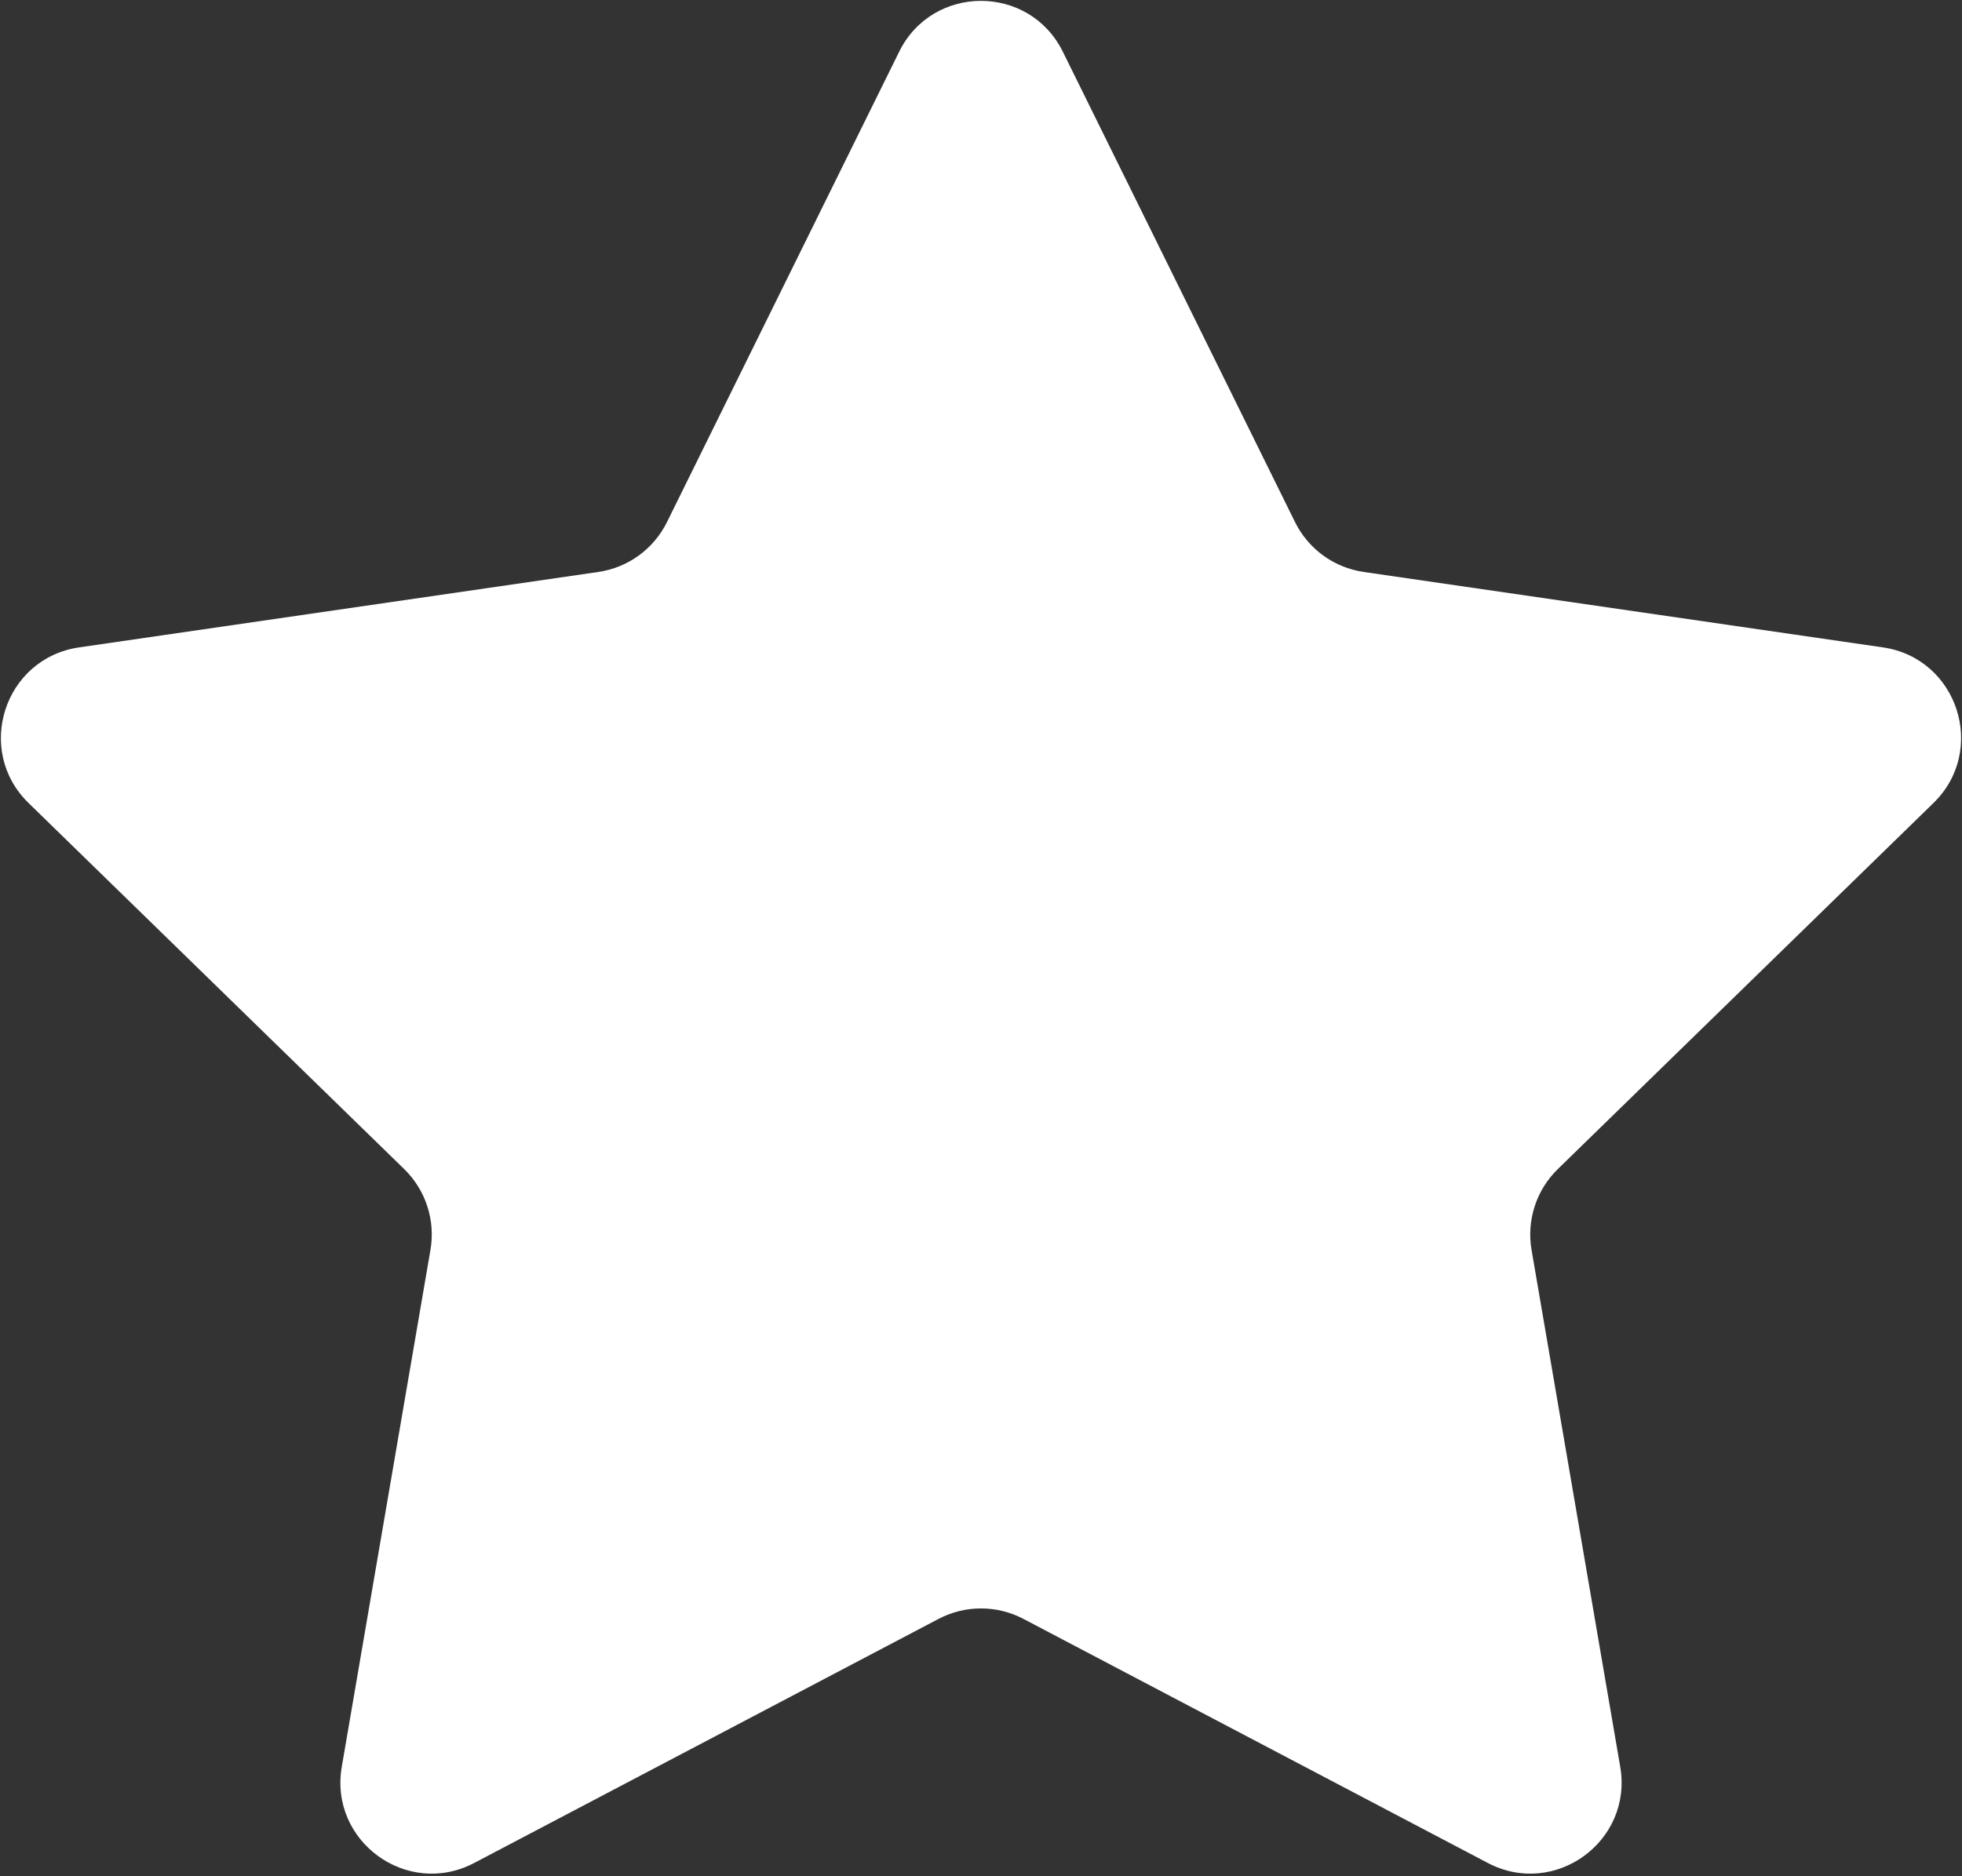 <svg width="344" height="329" viewBox="0 0 344 329" fill="none" xmlns="http://www.w3.org/2000/svg">
<rect x="0" y="0" width="344" height="329" fill="#333333" stroke="none"/>
<path d="M157.652 9.072C163.521 -2.82 180.479 -2.82 186.348 9.072L227.056 91.555C229.386 96.278 233.891 99.551 239.103 100.308L330.129 113.535C343.252 115.442 348.492 131.569 338.996 140.826L273.129 205.03C269.358 208.706 267.637 214.002 268.528 219.192L284.077 309.85C286.318 322.921 272.6 332.888 260.862 326.717L179.445 283.914C174.784 281.464 169.216 281.464 164.555 283.914L83.138 326.717C71.4 332.888 57.681 322.921 59.923 309.85L75.472 219.192C76.363 214.002 74.642 208.706 70.871 205.03L5.004 140.826C-4.492 131.569 0.748 115.442 13.871 113.535L104.897 100.308C110.109 99.551 114.614 96.278 116.944 91.555L157.652 9.072Z" fill="white"/>
</svg>
